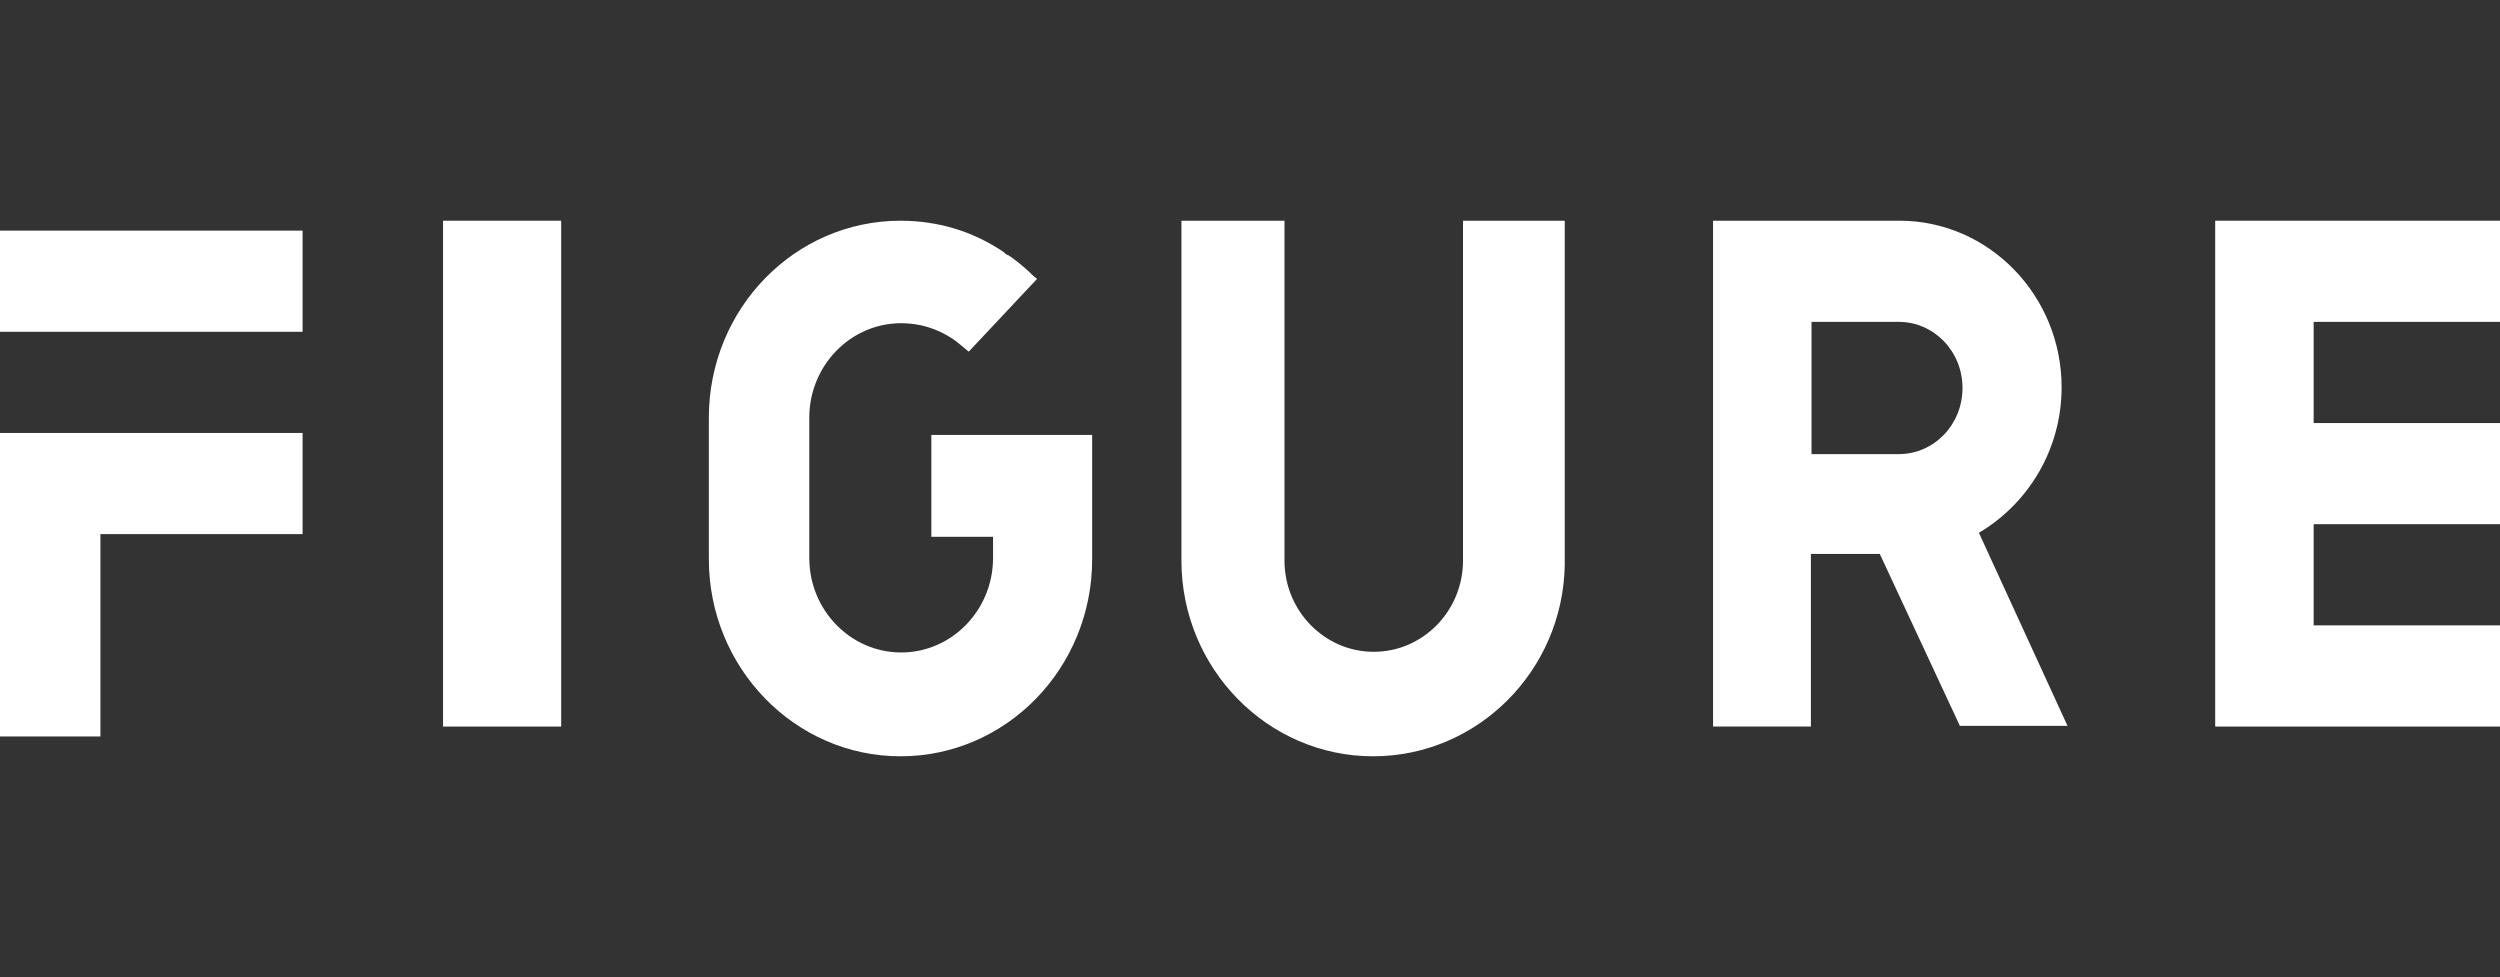 <svg width="87" height="34" viewBox="0 0 87 34" fill="none" xmlns="http://www.w3.org/2000/svg">
<rect x="0" y="0" width="87" height="34" fill="#333333" stroke="none"/>
<g clip-path="url(#clip0_2191_517)">
<path fill-rule="evenodd" clip-rule="evenodd" d="M0 8.026H10.53V11.546H0V8.026ZM0 25.605V15.067H10.53V18.587H3.495V25.629H0V25.605Z" fill="white"/>
<path d="M19.529 7.681H15.418V25.284H19.529V7.681Z" fill="white"/>
<path d="M32.411 15.136V18.68H34.558V19.416C34.558 21.234 33.119 22.706 31.36 22.706C29.602 22.706 28.163 21.234 28.163 19.416V14.538C28.163 12.72 29.602 11.247 31.36 11.247C32 11.247 32.617 11.431 33.165 11.8C33.302 11.892 33.462 12.03 33.599 12.145L33.713 12.237L36.089 9.706L35.974 9.614C35.746 9.383 35.472 9.153 35.221 8.969C35.175 8.946 35.129 8.9 35.084 8.877H35.061C35.038 8.854 34.969 8.831 34.947 8.785C33.873 8.049 32.639 7.681 31.338 7.681C27.66 7.681 24.668 10.741 24.668 14.538V19.462C24.668 23.236 27.66 26.319 31.338 26.319C35.015 26.319 38.007 23.259 38.007 19.462V15.136H32.411Z" fill="white"/>
<path d="M50.913 7.681V19.347V19.508C50.913 21.257 49.52 22.683 47.807 22.683C46.094 22.683 44.7 21.257 44.7 19.508V19.347V7.681H41.114V19.347V19.508C41.114 23.259 44.106 26.319 47.784 26.319C51.416 26.319 54.385 23.351 54.453 19.669V19.508V19.347V7.681H50.913Z" fill="white"/>
<path d="M68.204 25.261H71.95L68.866 18.541C70.579 17.529 71.744 15.642 71.744 13.479C71.744 10.281 69.209 7.681 66.102 7.681H65.965H63.041H61.602H59.615V25.284H63.019V19.278H65.417L68.204 25.261ZM63.041 11.201H65.942H66.079C67.29 11.201 68.295 12.214 68.295 13.502C68.295 14.768 67.313 15.803 66.079 15.803H65.942H63.041V11.201Z" fill="white"/>
<path d="M87.367 11.201V7.681H77.089V25.284H87.367V21.763H80.515V18.242H87.367V14.722H80.515V11.201H87.367Z" fill="white"/>
</g>
<defs>
<clipPath id="clip0_2191_517">
<rect width="87" height="34" fill="white"/>
</clipPath>
</defs>
</svg>
